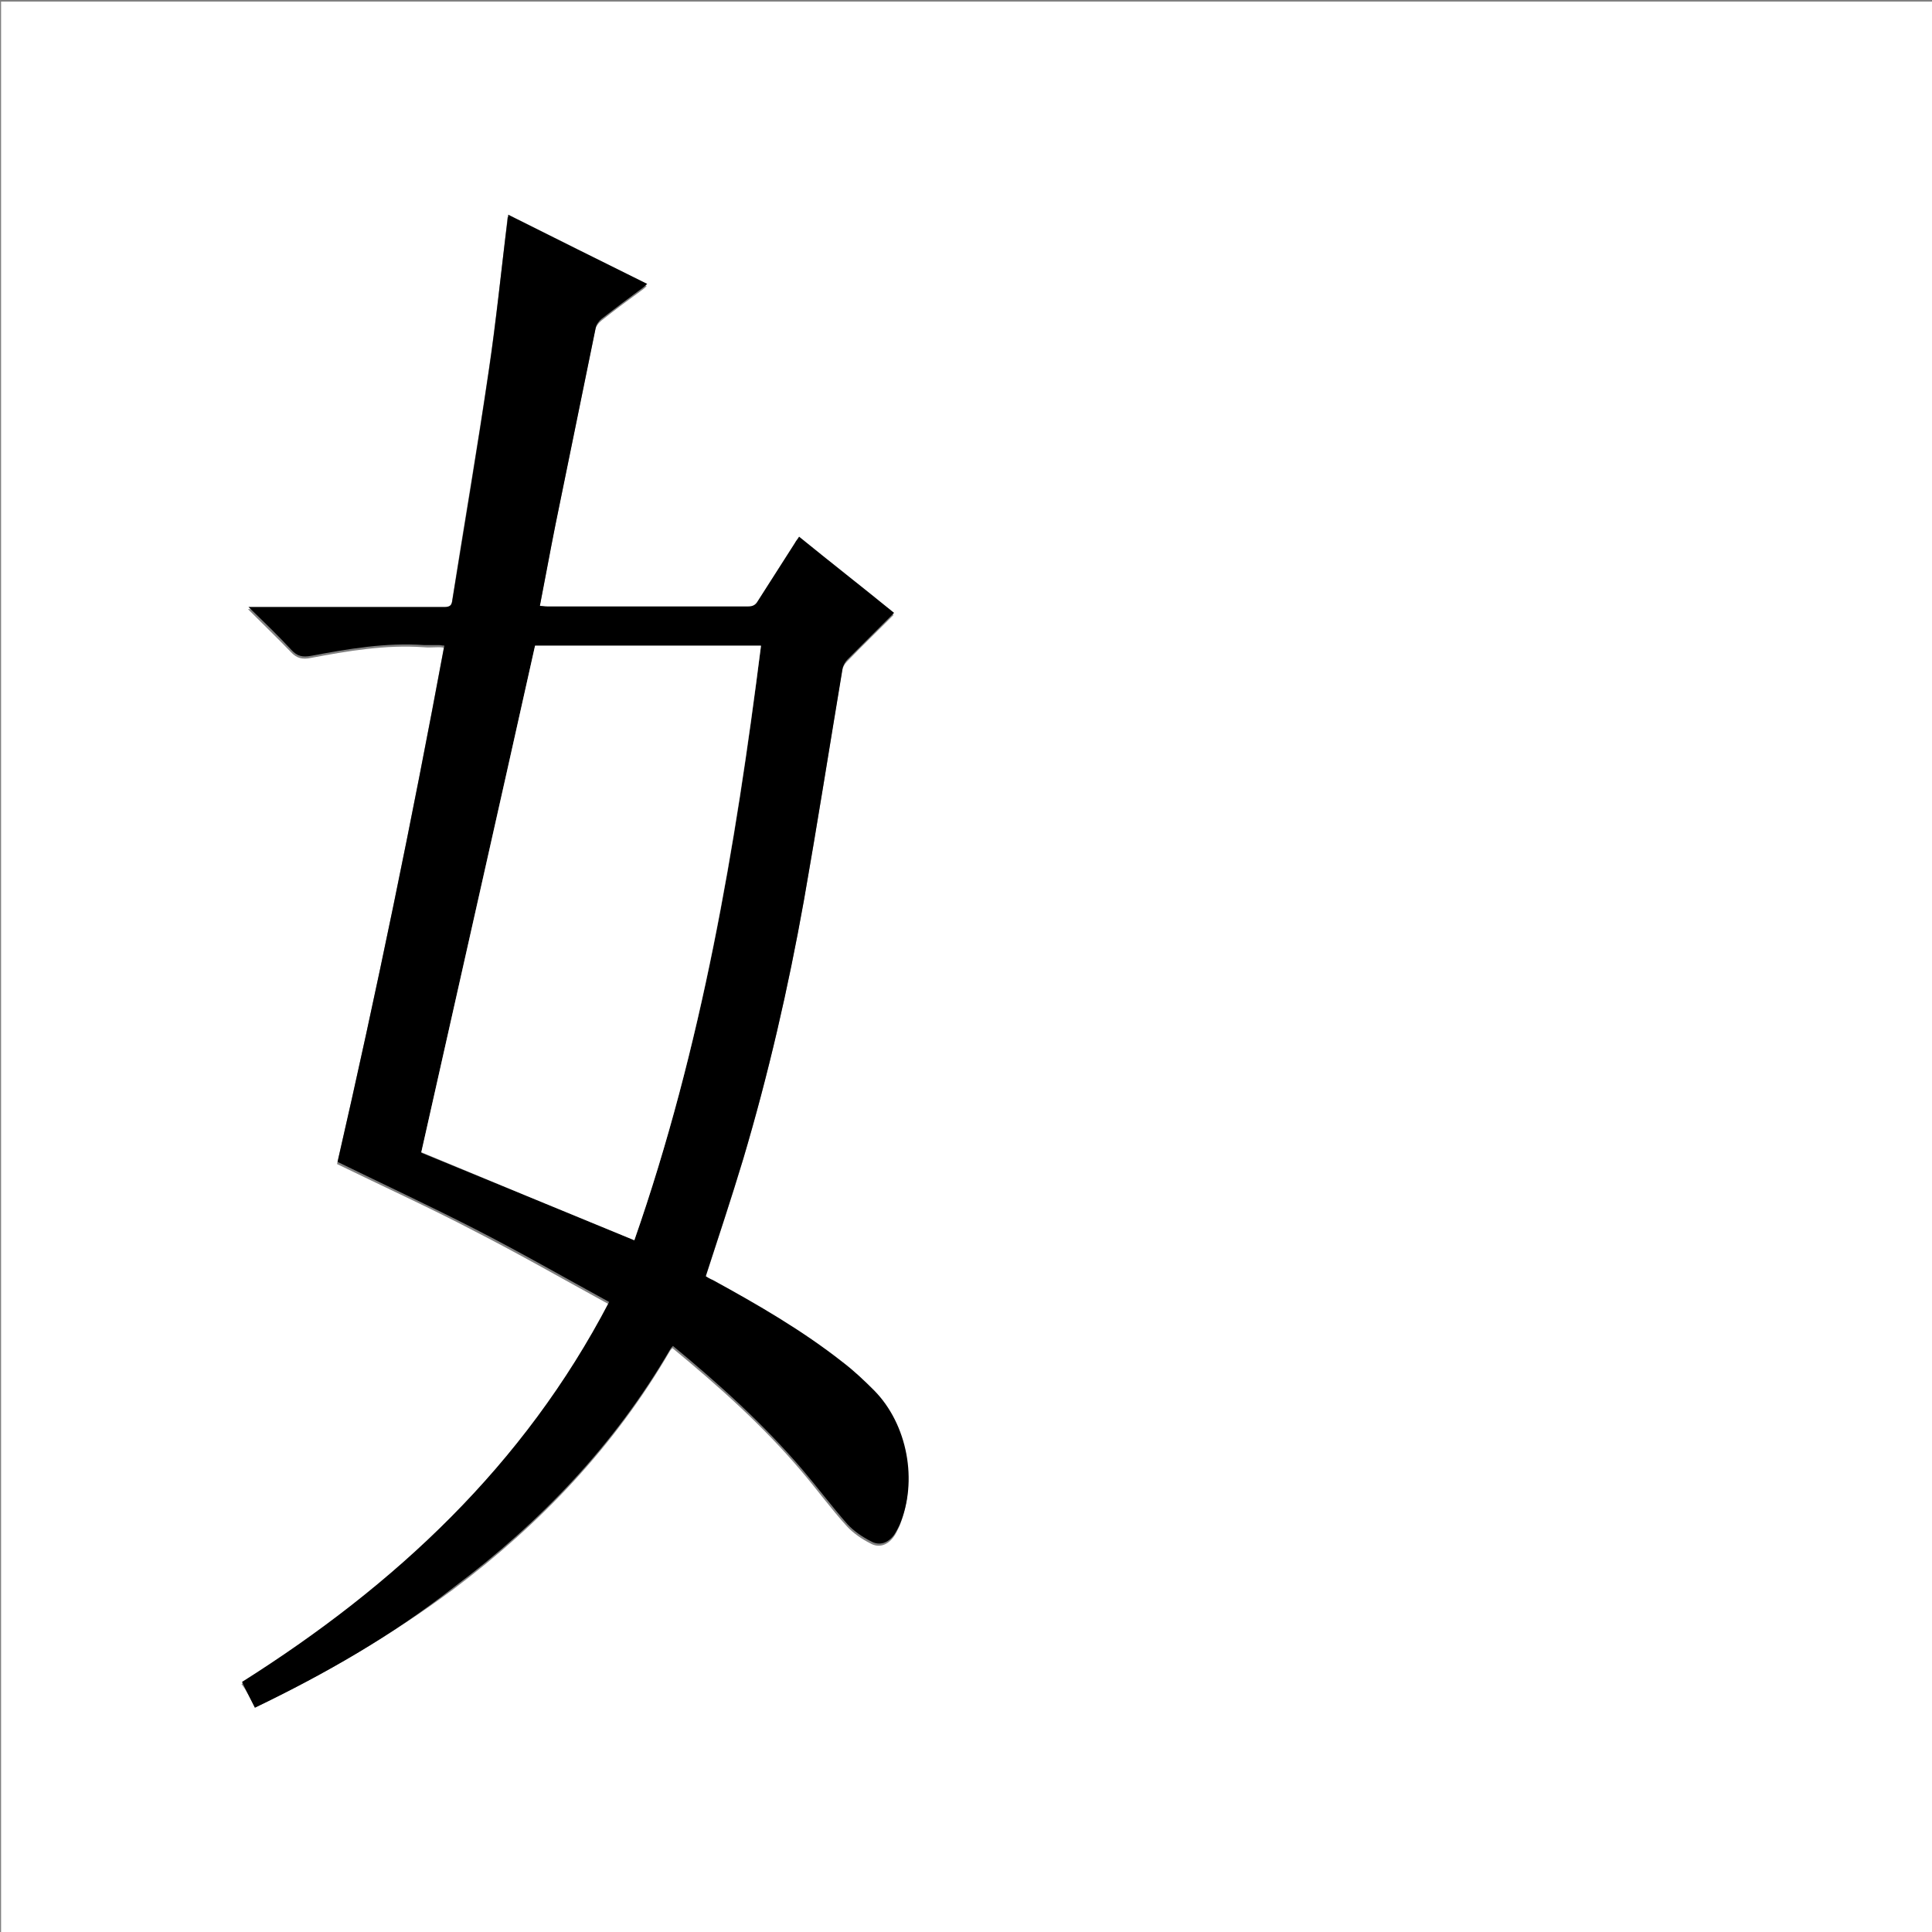 <?xml version="1.0" encoding="utf-8"?>
<!-- Generator: Adobe Illustrator 20.1.0, SVG Export Plug-In . SVG Version: 6.00 Build 0)  -->
<svg version="1.1" id="图层_1" xmlns="http://www.w3.org/2000/svg" xmlns:xlink="http://www.w3.org/1999/xlink" x="0px" y="0px"
	 viewBox="0 0 360 360" style="enable-background:new 0 0 360 360;" xml:space="preserve">
<rect x="0" y="0" width="360" height="360" fill="#808080" stroke="none"/>
<style type="text/css">
	.st0{fill:#FFFFFF;}
</style>
<g>
	<path class="st0" d="M0.2,360.5c0-120.1,0-240.2,0-360.2c120.1,0,240.2,0,360.2,0c0,120.1,0,240.2,0,360.2
		C240.4,360.5,120.3,360.5,0.2,360.5z M47.5,318.2c13.1-6.3,25.4-13.5,36.9-22c16.3-12.2,30.1-26.7,40.4-44.4
		c0.1-0.2,0.3-0.4,0.5-0.6c8.6,7.1,16.8,14.4,24,22.9c2.9,3.4,5.5,7,8.5,10.3c1.2,1.3,2.8,2.4,4.4,3.2c1.6,0.9,3.2,0.3,4.3-1.2
		c0.4-0.5,0.7-1.2,1-1.8c3.5-8.2,1.5-18.7-4.7-25.1c-1.8-1.9-3.8-3.7-5.9-5.3c-7.5-5.9-15.8-10.7-24.2-15.3c-0.5-0.3-1-0.6-1.3-0.7
		c2.4-7.4,4.8-14.6,7-21.9c4.7-15.8,8.4-31.9,11.3-48.1c2.6-14.4,4.8-28.8,7.2-43.2c0.1-0.6,0.5-1.3,0.9-1.7
		c2.8-2.9,5.8-5.8,8.7-8.7c-5.9-4.7-11.8-9.4-17.7-14.2c-0.3,0.4-0.5,0.8-0.8,1.2c-2.3,3.6-4.6,7.2-6.9,10.8c-0.5,0.7-1,1-1.8,1
		c-12.5,0-25,0-37.4,0c-0.4,0-0.9,0-1.4-0.1c1-5.1,1.9-10.1,2.9-15.1c2.5-12.3,5-24.5,7.5-36.7c0.1-0.6,0.6-1.3,1.1-1.7
		c2.5-2,5.1-3.9,7.7-5.8c0.3-0.2,0.5-0.4,0.8-0.7c-8.7-4.3-17.2-8.6-25.9-12.9c-0.1,0.4-0.1,0.6-0.1,0.8c-1.1,9.4-2.1,18.8-3.5,28.2
		c-2.1,14.3-4.6,28.6-6.8,42.8c-0.2,1-0.5,1.3-1.5,1.3c-11.6,0-23.2,0-34.8,0c-0.4,0-0.9,0-1.7,0c2.9,2.9,5.5,5.4,8,8
		c1.1,1.2,2.2,1.4,3.7,1.1c6.9-1.3,13.9-2.5,21-2c0.9,0.1,1.8,0,2.8,0c0.3,0,0.6,0,1,0.1c-6,32.3-12.6,64.5-19.9,96.2
		c8.6,4.2,17.2,8.1,25.6,12.5c8.4,4.3,16.6,9,25,13.6c-15.9,30.5-39.9,52.8-68.4,70.8C46,315.1,46.7,316.6,47.5,318.2z"/>
	<path d="M47.5,318.2c-0.8-1.6-1.6-3.1-2.4-4.8c28.5-18,52.5-40.3,68.4-70.8c-8.4-4.6-16.6-9.3-25-13.6c-8.4-4.3-17-8.3-25.6-12.5
		c7.3-31.8,13.9-63.9,19.9-96.2c-0.4,0-0.7-0.1-1-0.1c-0.9,0-1.8,0-2.8,0c-7.1-0.5-14.1,0.7-21,2c-1.6,0.3-2.6,0.1-3.7-1.1
		c-2.5-2.7-5.1-5.2-8-8c0.8,0,1.2,0,1.7,0c11.6,0,23.2,0,34.8,0c1,0,1.4-0.3,1.5-1.3c2.3-14.3,4.7-28.5,6.8-42.8
		c1.4-9.4,2.3-18.8,3.5-28.2c0-0.2,0.1-0.4,0.1-0.8c8.6,4.3,17.2,8.6,25.9,12.9c-0.3,0.3-0.6,0.5-0.8,0.7c-2.6,1.9-5.1,3.8-7.7,5.8
		c-0.5,0.4-1,1.1-1.1,1.7c-2.5,12.2-5,24.5-7.5,36.7c-1,5-1.9,10-2.9,15.1c0.5,0,0.9,0.1,1.4,0.1c12.5,0,25,0,37.4,0
		c0.9,0,1.4-0.3,1.8-1c2.3-3.6,4.6-7.2,6.9-10.8c0.2-0.4,0.5-0.7,0.8-1.2c5.9,4.8,11.8,9.4,17.7,14.2c-2.9,2.9-5.8,5.8-8.7,8.7
		c-0.4,0.4-0.8,1.1-0.9,1.7c-2.4,14.4-4.7,28.9-7.2,43.2c-2.9,16.2-6.6,32.3-11.3,48.1c-2.2,7.3-4.6,14.5-7,21.9
		c0.3,0.2,0.8,0.5,1.3,0.7c8.4,4.6,16.7,9.4,24.2,15.3c2.1,1.6,4,3.4,5.9,5.3c6.2,6.3,8.2,16.9,4.7,25.1c-0.3,0.6-0.6,1.2-1,1.8
		c-1.1,1.5-2.7,2.1-4.3,1.2c-1.6-0.8-3.2-1.9-4.4-3.2c-2.9-3.3-5.6-6.9-8.5-10.3c-7.2-8.4-15.4-15.8-24-22.9
		c-0.2,0.2-0.4,0.4-0.5,0.6c-10.3,17.7-24.1,32.2-40.4,44.4C73,304.8,60.6,311.9,47.5,318.2z M118.2,231.1
		c12.6-36.1,18.9-73.2,23.6-110.7c-14.3,0-28.3,0-42.1,0c-7.1,31.5-14.1,62.8-21.2,94.4C91.5,220.1,104.8,225.6,118.2,231.1z"/>
	<path class="st0" d="M118.2,231.1c-13.4-5.5-26.7-11-39.7-16.4c7.1-31.6,14.2-62.9,21.2-94.4c13.8,0,27.8,0,42.1,0
		C137,157.9,130.8,195,118.2,231.1z"/>
</g>
</svg>

